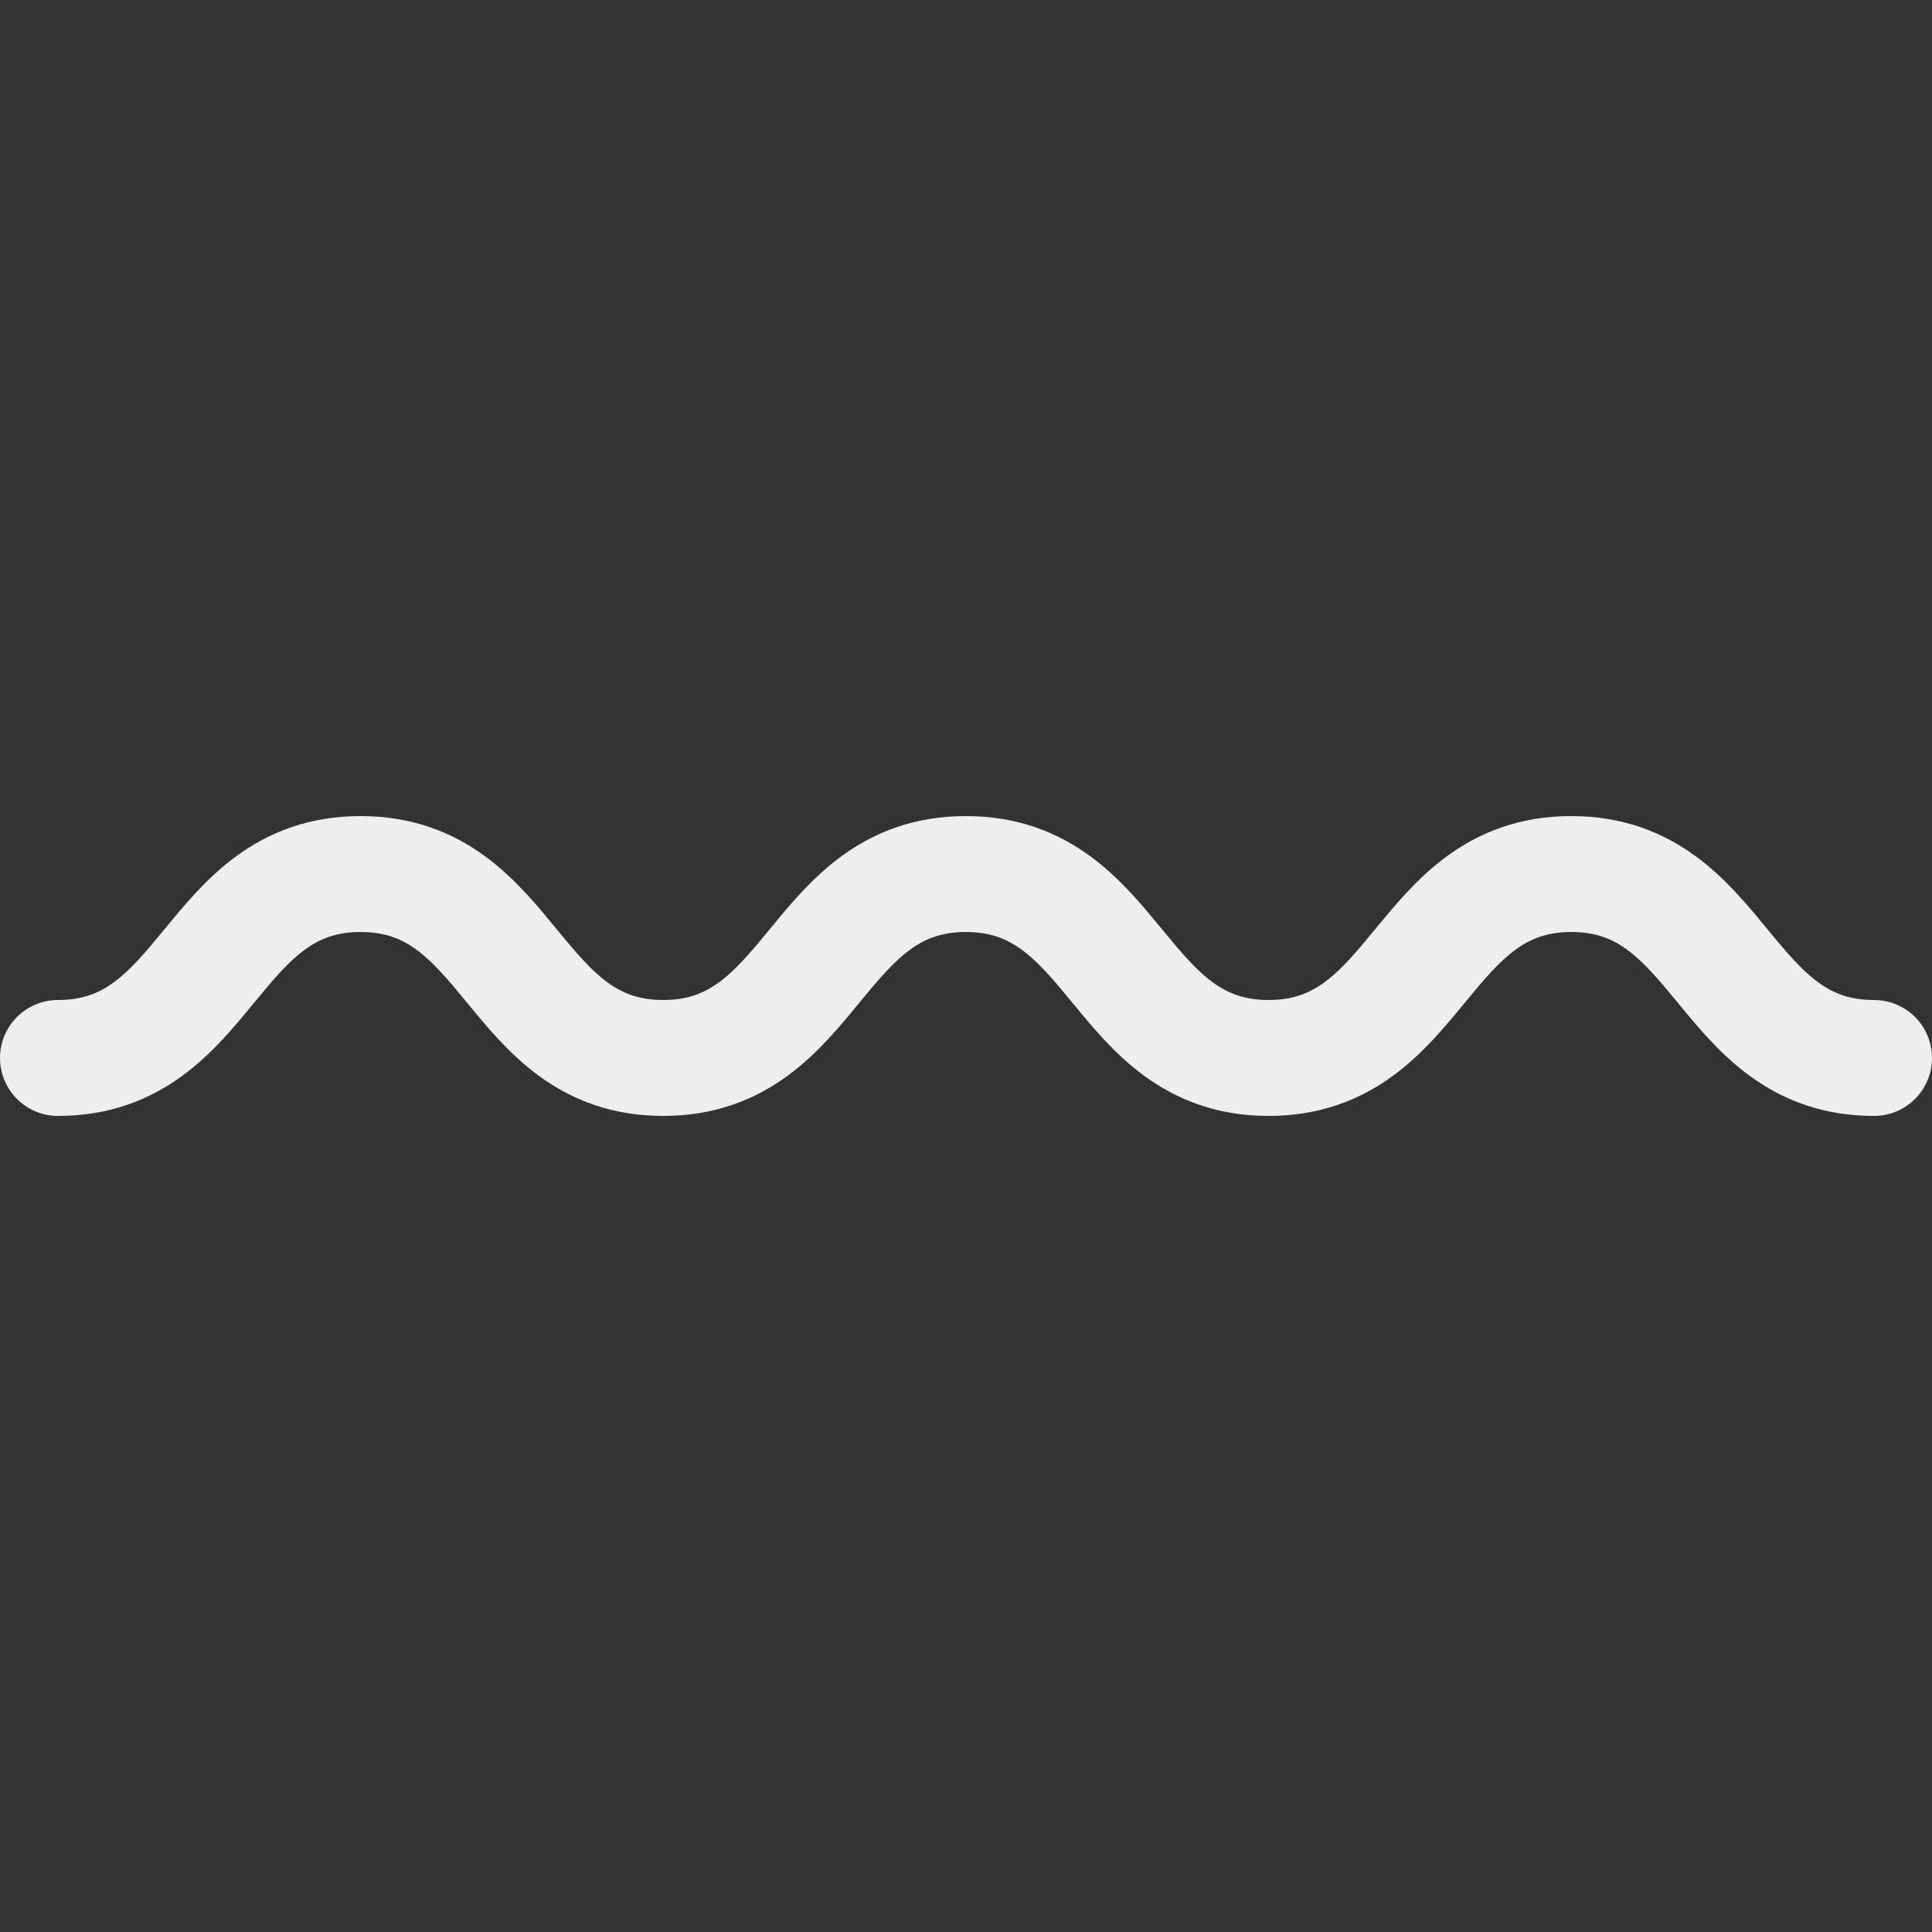 <svg width="100" height="100" viewBox="0 0 100 100" fill="none" xmlns="http://www.w3.org/2000/svg">
<rect x="0" y="0" width="100" height="100" fill="#333333" stroke="none"/>
<path d="M3 54.76C10.833 54.76 10.833 45.24 18.666 45.24C26.499 45.24 26.496 54.76 34.327 54.76C42.158 54.76 42.16 45.24 49.993 45.24C57.826 45.24 57.827 54.76 65.661 54.76C73.495 54.76 73.5 45.24 81.33 45.24C89.16 45.24 89.165 54.76 97 54.76" stroke="#eee" stroke-width="6" stroke-linecap="round" stroke-linejoin="round"/>
</svg>
